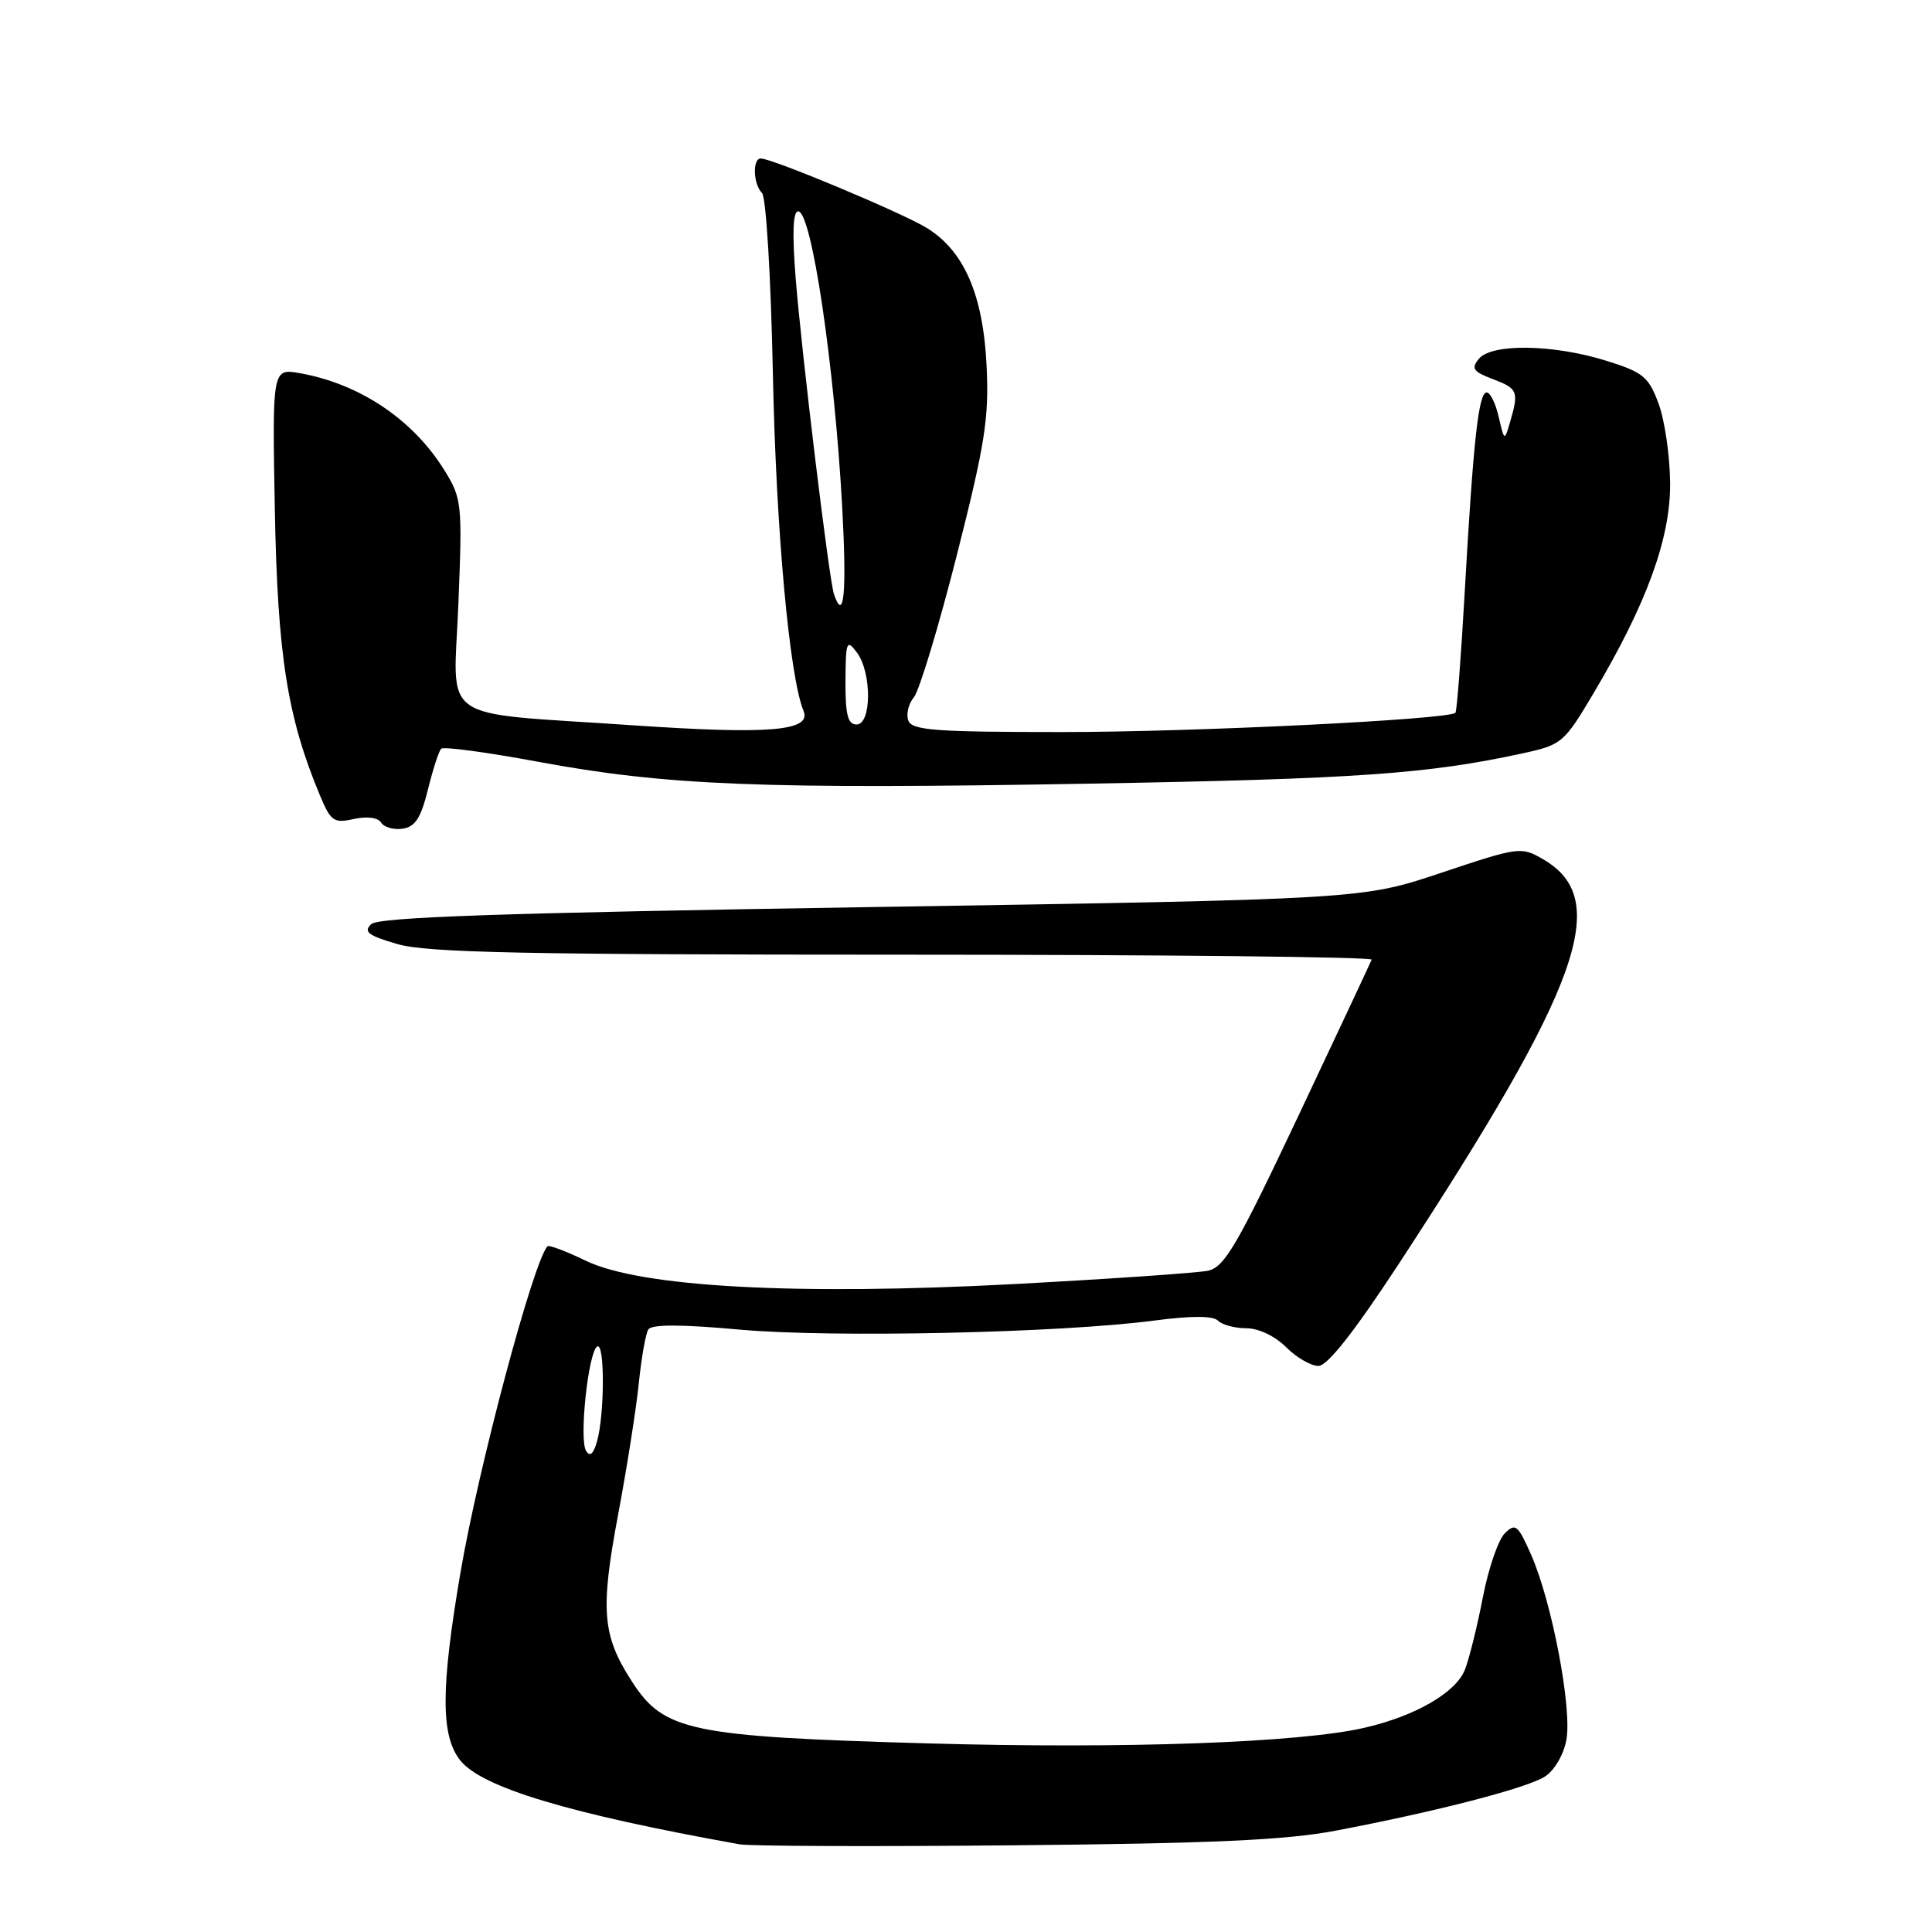 <?xml version="1.0" encoding="UTF-8" standalone="no"?>
<!DOCTYPE svg PUBLIC "-//W3C//DTD SVG 1.1//EN" "http://www.w3.org/Graphics/SVG/1.1/DTD/svg11.dtd" >
<svg xmlns="http://www.w3.org/2000/svg" xmlns:xlink="http://www.w3.org/1999/xlink" version="1.1" viewBox="0 0 256 256">
 <g >
 <path fill="currentColor"
d=" M 177.00 242.57 C 190.33 240.04 202.29 236.94 204.70 235.41 C 205.95 234.62 207.19 232.52 207.55 230.56 C 208.33 226.41 205.65 212.32 202.90 206.06 C 201.13 202.03 200.80 201.77 199.38 203.19 C 198.52 204.05 197.22 207.85 196.49 211.63 C 195.76 215.41 194.70 219.72 194.12 221.21 C 192.96 224.24 187.61 227.36 180.88 228.92 C 172.31 230.92 149.16 231.75 123.00 231.01 C 91.47 230.11 87.99 229.39 83.76 222.85 C 79.80 216.74 79.52 213.42 81.89 200.76 C 83.06 194.57 84.29 186.73 84.64 183.34 C 84.98 179.96 85.55 176.73 85.90 176.17 C 86.33 175.47 90.19 175.47 98.01 176.18 C 110.25 177.28 140.50 176.62 152.95 174.98 C 157.89 174.33 160.74 174.34 161.40 175.00 C 161.95 175.55 163.64 176.00 165.15 176.00 C 166.76 176.00 168.95 177.04 170.41 178.50 C 171.78 179.88 173.72 181.00 174.70 180.99 C 175.90 180.98 179.43 176.49 185.30 167.54 C 209.53 130.51 213.59 119.15 204.49 113.87 C 201.56 112.16 201.29 112.20 191.00 115.64 C 180.50 119.16 180.50 119.16 115.50 120.19 C 66.32 120.97 50.18 121.52 49.18 122.46 C 48.12 123.47 48.78 123.97 52.68 125.10 C 56.58 126.23 69.39 126.50 119.75 126.50 C 153.99 126.50 181.89 126.80 181.75 127.16 C 181.61 127.53 177.25 136.83 172.05 147.84 C 163.91 165.07 162.25 167.92 160.05 168.38 C 158.65 168.67 147.15 169.46 134.50 170.14 C 105.49 171.68 84.85 170.56 77.59 167.04 C 75.01 165.79 72.74 164.94 72.55 165.14 C 70.69 167.07 63.39 194.44 61.02 208.35 C 58.40 223.69 58.39 229.96 60.97 233.24 C 63.80 236.84 75.44 240.34 98.00 244.38 C 99.38 244.63 115.80 244.69 134.50 244.51 C 160.58 244.27 170.48 243.82 177.00 242.57 Z  M 56.70 104.63 C 57.36 101.95 58.15 99.51 58.46 99.21 C 58.76 98.90 64.52 99.68 71.26 100.93 C 88.28 104.09 100.91 104.60 144.19 103.84 C 179.69 103.22 189.20 102.56 201.81 99.81 C 206.93 98.70 207.26 98.42 211.11 91.93 C 218.20 80.00 221.36 71.33 221.30 64.00 C 221.27 60.42 220.59 55.70 219.78 53.51 C 218.46 49.93 217.73 49.33 212.90 47.82 C 205.90 45.62 197.68 45.48 195.97 47.53 C 194.90 48.83 195.18 49.24 197.85 50.25 C 201.13 51.49 201.28 51.87 200.07 56.00 C 199.35 58.46 199.33 58.45 198.59 55.25 C 198.18 53.46 197.46 52.00 196.99 52.00 C 195.92 52.00 195.22 58.35 194.09 78.32 C 193.60 87.02 193.04 94.28 192.85 94.45 C 191.86 95.35 157.96 97.01 140.72 97.00 C 123.99 97.00 120.85 96.77 120.36 95.49 C 120.04 94.66 120.37 93.26 121.09 92.40 C 121.81 91.53 124.36 83.10 126.76 73.66 C 130.53 58.81 131.06 55.42 130.73 48.50 C 130.28 39.06 127.75 33.23 122.78 30.19 C 119.50 28.18 102.33 21.00 100.81 21.00 C 99.68 21.00 99.80 24.40 100.97 25.57 C 101.51 26.11 102.15 36.69 102.41 49.52 C 102.83 70.20 104.60 89.64 106.47 94.19 C 107.58 96.87 101.98 97.34 83.78 96.10 C 57.55 94.30 60.11 96.08 60.74 79.99 C 61.27 66.73 61.20 66.05 58.91 62.35 C 54.75 55.62 47.73 50.89 39.79 49.46 C 36.07 48.79 36.07 48.79 36.42 67.65 C 36.78 86.84 38.08 95.07 42.40 105.41 C 43.83 108.83 44.23 109.11 46.89 108.52 C 48.63 108.14 50.09 108.33 50.50 109.00 C 50.88 109.61 52.16 109.98 53.34 109.81 C 55.01 109.57 55.77 108.39 56.70 104.63 Z  M 77.66 192.25 C 76.71 190.73 77.95 179.15 79.13 178.42 C 80.14 177.79 80.13 187.33 79.11 190.99 C 78.64 192.66 78.17 193.08 77.66 192.25 Z  M 112.03 90.25 C 112.06 84.98 112.19 84.66 113.53 86.44 C 115.53 89.08 115.51 96.00 113.50 96.00 C 112.34 96.00 112.01 94.71 112.03 90.25 Z  M 110.51 78.75 C 109.86 76.87 106.21 46.72 105.42 36.75 C 104.96 30.94 105.07 28.00 105.76 28.00 C 107.54 28.00 110.56 48.32 111.60 67.25 C 112.21 78.54 111.83 82.60 110.51 78.75 Z "/>
</g>
</svg>